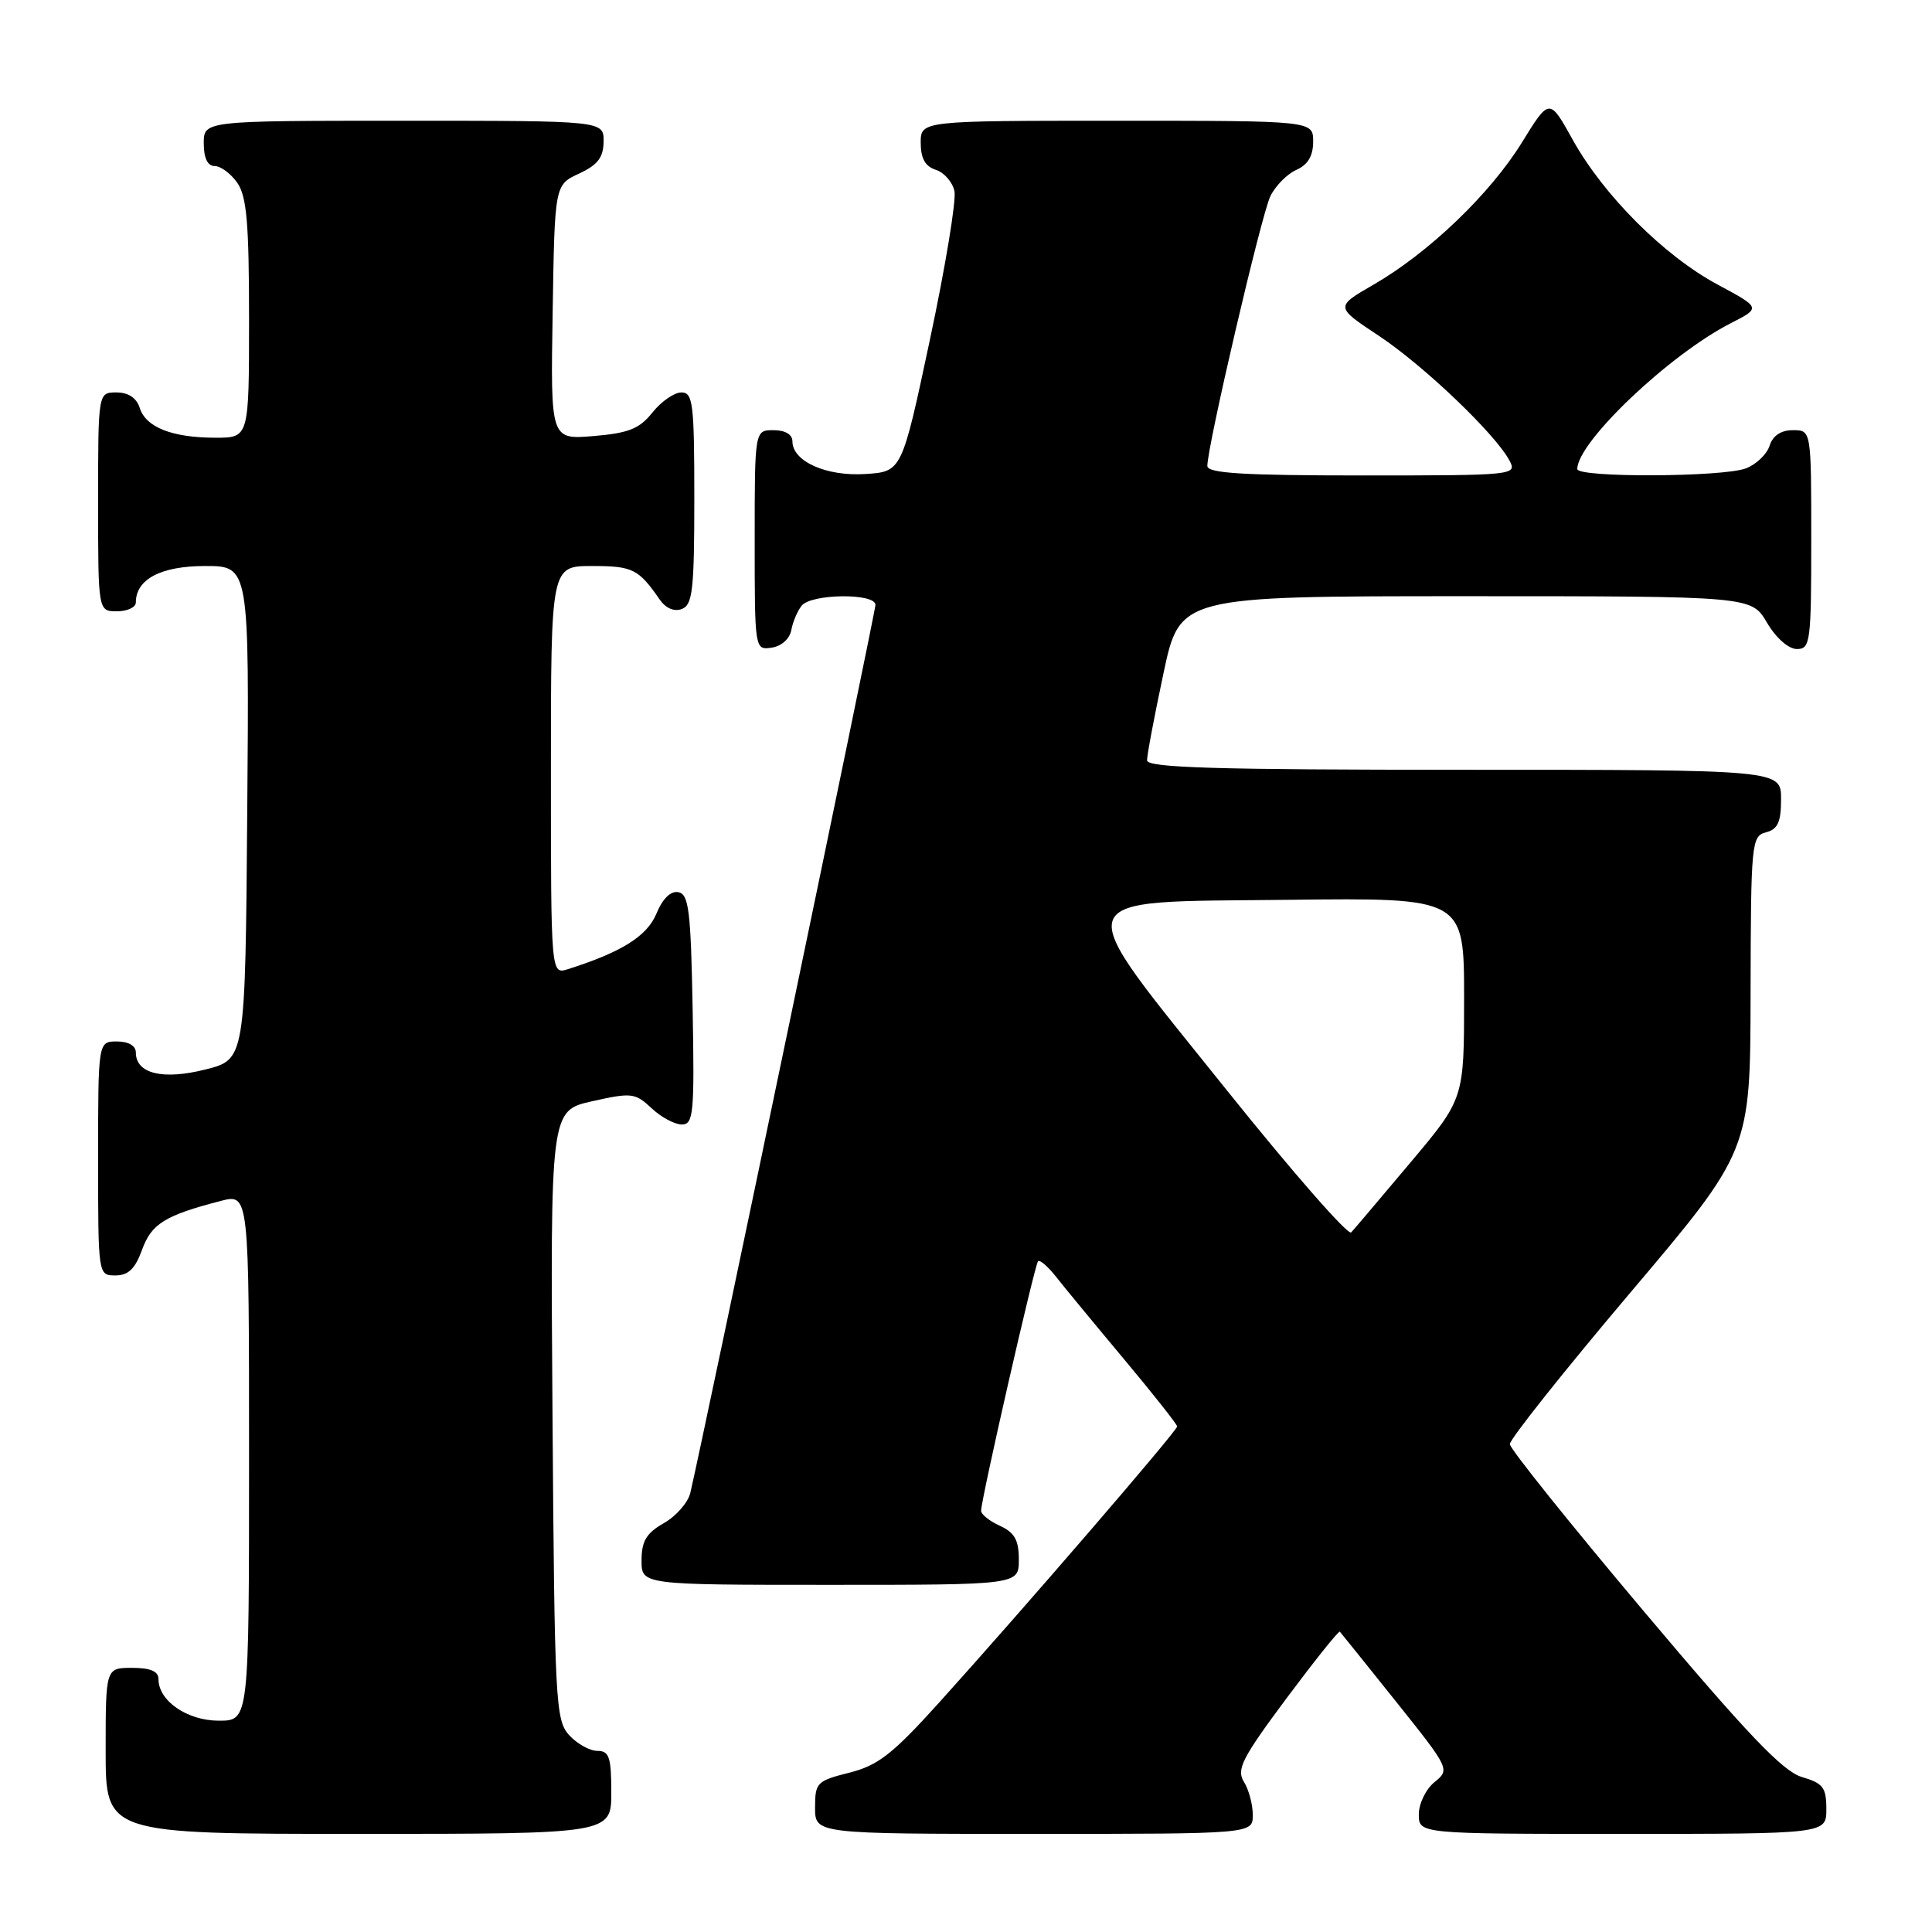 <?xml version="1.0" encoding="UTF-8" standalone="no"?>
<!DOCTYPE svg PUBLIC "-//W3C//DTD SVG 1.1//EN" "http://www.w3.org/Graphics/SVG/1.1/DTD/svg11.dtd" >
<svg xmlns="http://www.w3.org/2000/svg" xmlns:xlink="http://www.w3.org/1999/xlink" version="1.1" viewBox="0 0 256 256">
 <g >
 <path fill="currentColor"
d=" M 81.00 237.50 C 81.00 232.82 80.72 232.00 79.15 232.00 C 78.14 232.00 76.45 231.05 75.40 229.90 C 73.61 227.91 73.48 225.49 73.21 187.48 C 72.92 147.16 72.92 147.16 78.47 145.92 C 83.69 144.75 84.16 144.81 86.33 146.84 C 87.59 148.03 89.40 149.00 90.34 149.00 C 91.89 149.00 92.03 147.59 91.78 133.76 C 91.54 120.69 91.27 118.48 89.89 118.22 C 88.87 118.02 87.80 119.07 86.98 121.06 C 85.74 124.05 82.35 126.17 75.25 128.42 C 73.00 129.13 73.00 129.13 73.00 102.07 C 73.00 75.00 73.00 75.00 78.46 75.00 C 83.82 75.00 84.61 75.39 87.39 79.41 C 88.21 80.60 89.33 81.09 90.36 80.69 C 91.77 80.15 92.00 78.13 92.00 66.03 C 92.00 53.45 91.82 52.00 90.29 52.00 C 89.35 52.00 87.62 53.19 86.46 54.65 C 84.73 56.82 83.30 57.39 78.65 57.78 C 72.95 58.25 72.95 58.25 73.23 41.38 C 73.50 24.50 73.50 24.50 76.73 23.00 C 79.21 21.85 79.96 20.86 79.98 18.75 C 80.00 16.00 80.00 16.00 53.50 16.00 C 27.00 16.00 27.00 16.00 27.00 19.00 C 27.00 20.95 27.51 22.00 28.44 22.00 C 29.24 22.00 30.59 23.00 31.44 24.22 C 32.69 26.01 33.00 29.56 33.00 42.22 C 33.00 58.00 33.00 58.00 28.57 58.00 C 22.83 58.00 19.33 56.63 18.52 54.06 C 18.09 52.72 17.01 52.00 15.43 52.00 C 13.00 52.00 13.00 52.00 13.00 66.50 C 13.00 81.00 13.00 81.00 15.50 81.00 C 16.88 81.00 18.00 80.47 18.00 79.83 C 18.00 76.75 21.32 75.00 27.17 75.00 C 33.03 75.00 33.03 75.00 32.76 107.69 C 32.50 140.38 32.50 140.38 27.23 141.71 C 21.57 143.14 18.00 142.27 18.00 139.46 C 18.00 138.57 17.03 138.00 15.50 138.00 C 13.00 138.00 13.00 138.00 13.00 153.50 C 13.00 169.00 13.00 169.00 15.30 169.00 C 17.00 169.00 17.91 168.12 18.82 165.61 C 20.07 162.15 21.85 161.05 29.25 159.13 C 33.00 158.16 33.00 158.16 33.00 193.08 C 33.00 228.00 33.00 228.00 29.00 228.00 C 24.81 228.00 21.00 225.38 21.00 222.50 C 21.00 221.45 19.94 221.00 17.50 221.00 C 14.00 221.00 14.00 221.00 14.00 232.00 C 14.00 243.00 14.00 243.00 47.50 243.00 C 81.00 243.00 81.00 243.00 81.00 237.50 Z  M 166.00 240.49 C 166.00 239.10 165.47 237.12 164.82 236.09 C 163.81 234.46 164.58 232.95 170.45 225.06 C 174.20 220.04 177.38 216.05 177.54 216.21 C 177.69 216.37 181.04 220.54 184.99 225.48 C 192.10 234.38 192.14 234.47 190.08 236.14 C 188.94 237.06 188.00 238.99 188.00 240.41 C 188.00 243.00 188.00 243.00 215.00 243.00 C 242.00 243.00 242.00 243.00 242.00 239.71 C 242.00 236.85 241.57 236.29 238.75 235.46 C 236.23 234.71 231.54 229.80 217.81 213.50 C 208.08 201.95 200.09 191.99 200.06 191.36 C 200.03 190.74 207.18 181.74 215.96 171.36 C 231.93 152.50 231.93 152.50 231.96 131.66 C 232.00 111.67 232.08 110.79 234.00 110.29 C 235.57 109.88 236.00 108.93 236.00 105.88 C 236.00 102.00 236.00 102.00 194.00 102.00 C 161.07 102.00 152.00 101.73 151.99 100.75 C 151.98 100.06 152.96 94.89 154.16 89.25 C 156.33 79.00 156.33 79.00 194.20 79.00 C 232.07 79.00 232.07 79.00 234.13 82.50 C 235.34 84.55 236.99 86.00 238.10 86.00 C 239.88 86.00 240.00 85.08 240.00 71.50 C 240.00 57.00 240.00 57.00 237.57 57.00 C 235.99 57.00 234.91 57.72 234.48 59.06 C 234.12 60.19 232.71 61.54 231.35 62.06 C 228.26 63.23 209.00 63.31 209.00 62.15 C 209.00 58.57 221.21 46.97 229.35 42.82 C 233.33 40.79 233.33 40.79 227.60 37.71 C 220.51 33.91 212.50 25.90 208.40 18.53 C 205.31 12.96 205.31 12.96 201.66 18.88 C 197.45 25.70 189.30 33.51 181.98 37.73 C 176.91 40.66 176.91 40.66 182.71 44.50 C 188.65 48.44 198.12 57.48 200.01 61.02 C 201.05 62.96 200.69 63.00 180.54 63.00 C 164.78 63.00 160.00 62.71 159.98 61.75 C 159.95 59.24 167.14 28.43 168.33 26.00 C 169.00 24.62 170.55 23.06 171.77 22.51 C 173.30 21.84 174.00 20.66 174.00 18.76 C 174.00 16.00 174.00 16.00 148.00 16.00 C 122.00 16.00 122.00 16.00 122.00 18.93 C 122.00 20.99 122.60 22.06 124.00 22.50 C 125.10 22.85 126.21 24.12 126.47 25.32 C 126.73 26.52 125.27 35.38 123.22 45.00 C 119.50 62.50 119.50 62.50 114.66 62.81 C 109.48 63.14 105.00 61.13 105.00 58.48 C 105.00 57.57 104.04 57.00 102.50 57.00 C 100.00 57.00 100.00 57.00 100.00 71.57 C 100.00 86.09 100.01 86.14 102.24 85.82 C 103.54 85.63 104.63 84.66 104.85 83.50 C 105.05 82.40 105.67 80.94 106.23 80.25 C 107.52 78.66 116.00 78.57 116.00 80.15 C 116.00 81.09 93.27 190.15 91.47 197.82 C 91.17 199.09 89.60 200.89 87.97 201.82 C 85.65 203.14 85.01 204.20 85.01 206.75 C 85.00 210.00 85.00 210.00 110.00 210.00 C 135.00 210.00 135.00 210.00 135.00 206.66 C 135.00 204.07 134.44 203.07 132.50 202.18 C 131.12 201.56 130.00 200.66 130.00 200.19 C 130.00 198.69 137.10 167.56 137.55 167.12 C 137.78 166.89 138.84 167.80 139.90 169.14 C 140.96 170.49 145.00 175.39 148.89 180.04 C 152.78 184.69 155.97 188.73 155.98 189.01 C 156.00 189.57 135.71 213.11 124.42 225.62 C 118.27 232.43 116.35 233.93 112.54 234.89 C 108.24 235.97 108.00 236.21 108.00 239.51 C 108.00 243.00 108.00 243.00 137.00 243.00 C 166.00 243.00 166.00 243.00 166.00 240.49 Z  M 162.59 144.50 C 141.27 117.89 140.72 119.58 170.75 119.23 C 194.00 118.96 194.00 118.96 194.00 132.27 C 194.00 145.59 194.00 145.59 186.89 154.04 C 182.98 158.69 179.45 162.86 179.04 163.30 C 178.63 163.74 171.23 155.28 162.59 144.50 Z "/>
</g>
</svg>